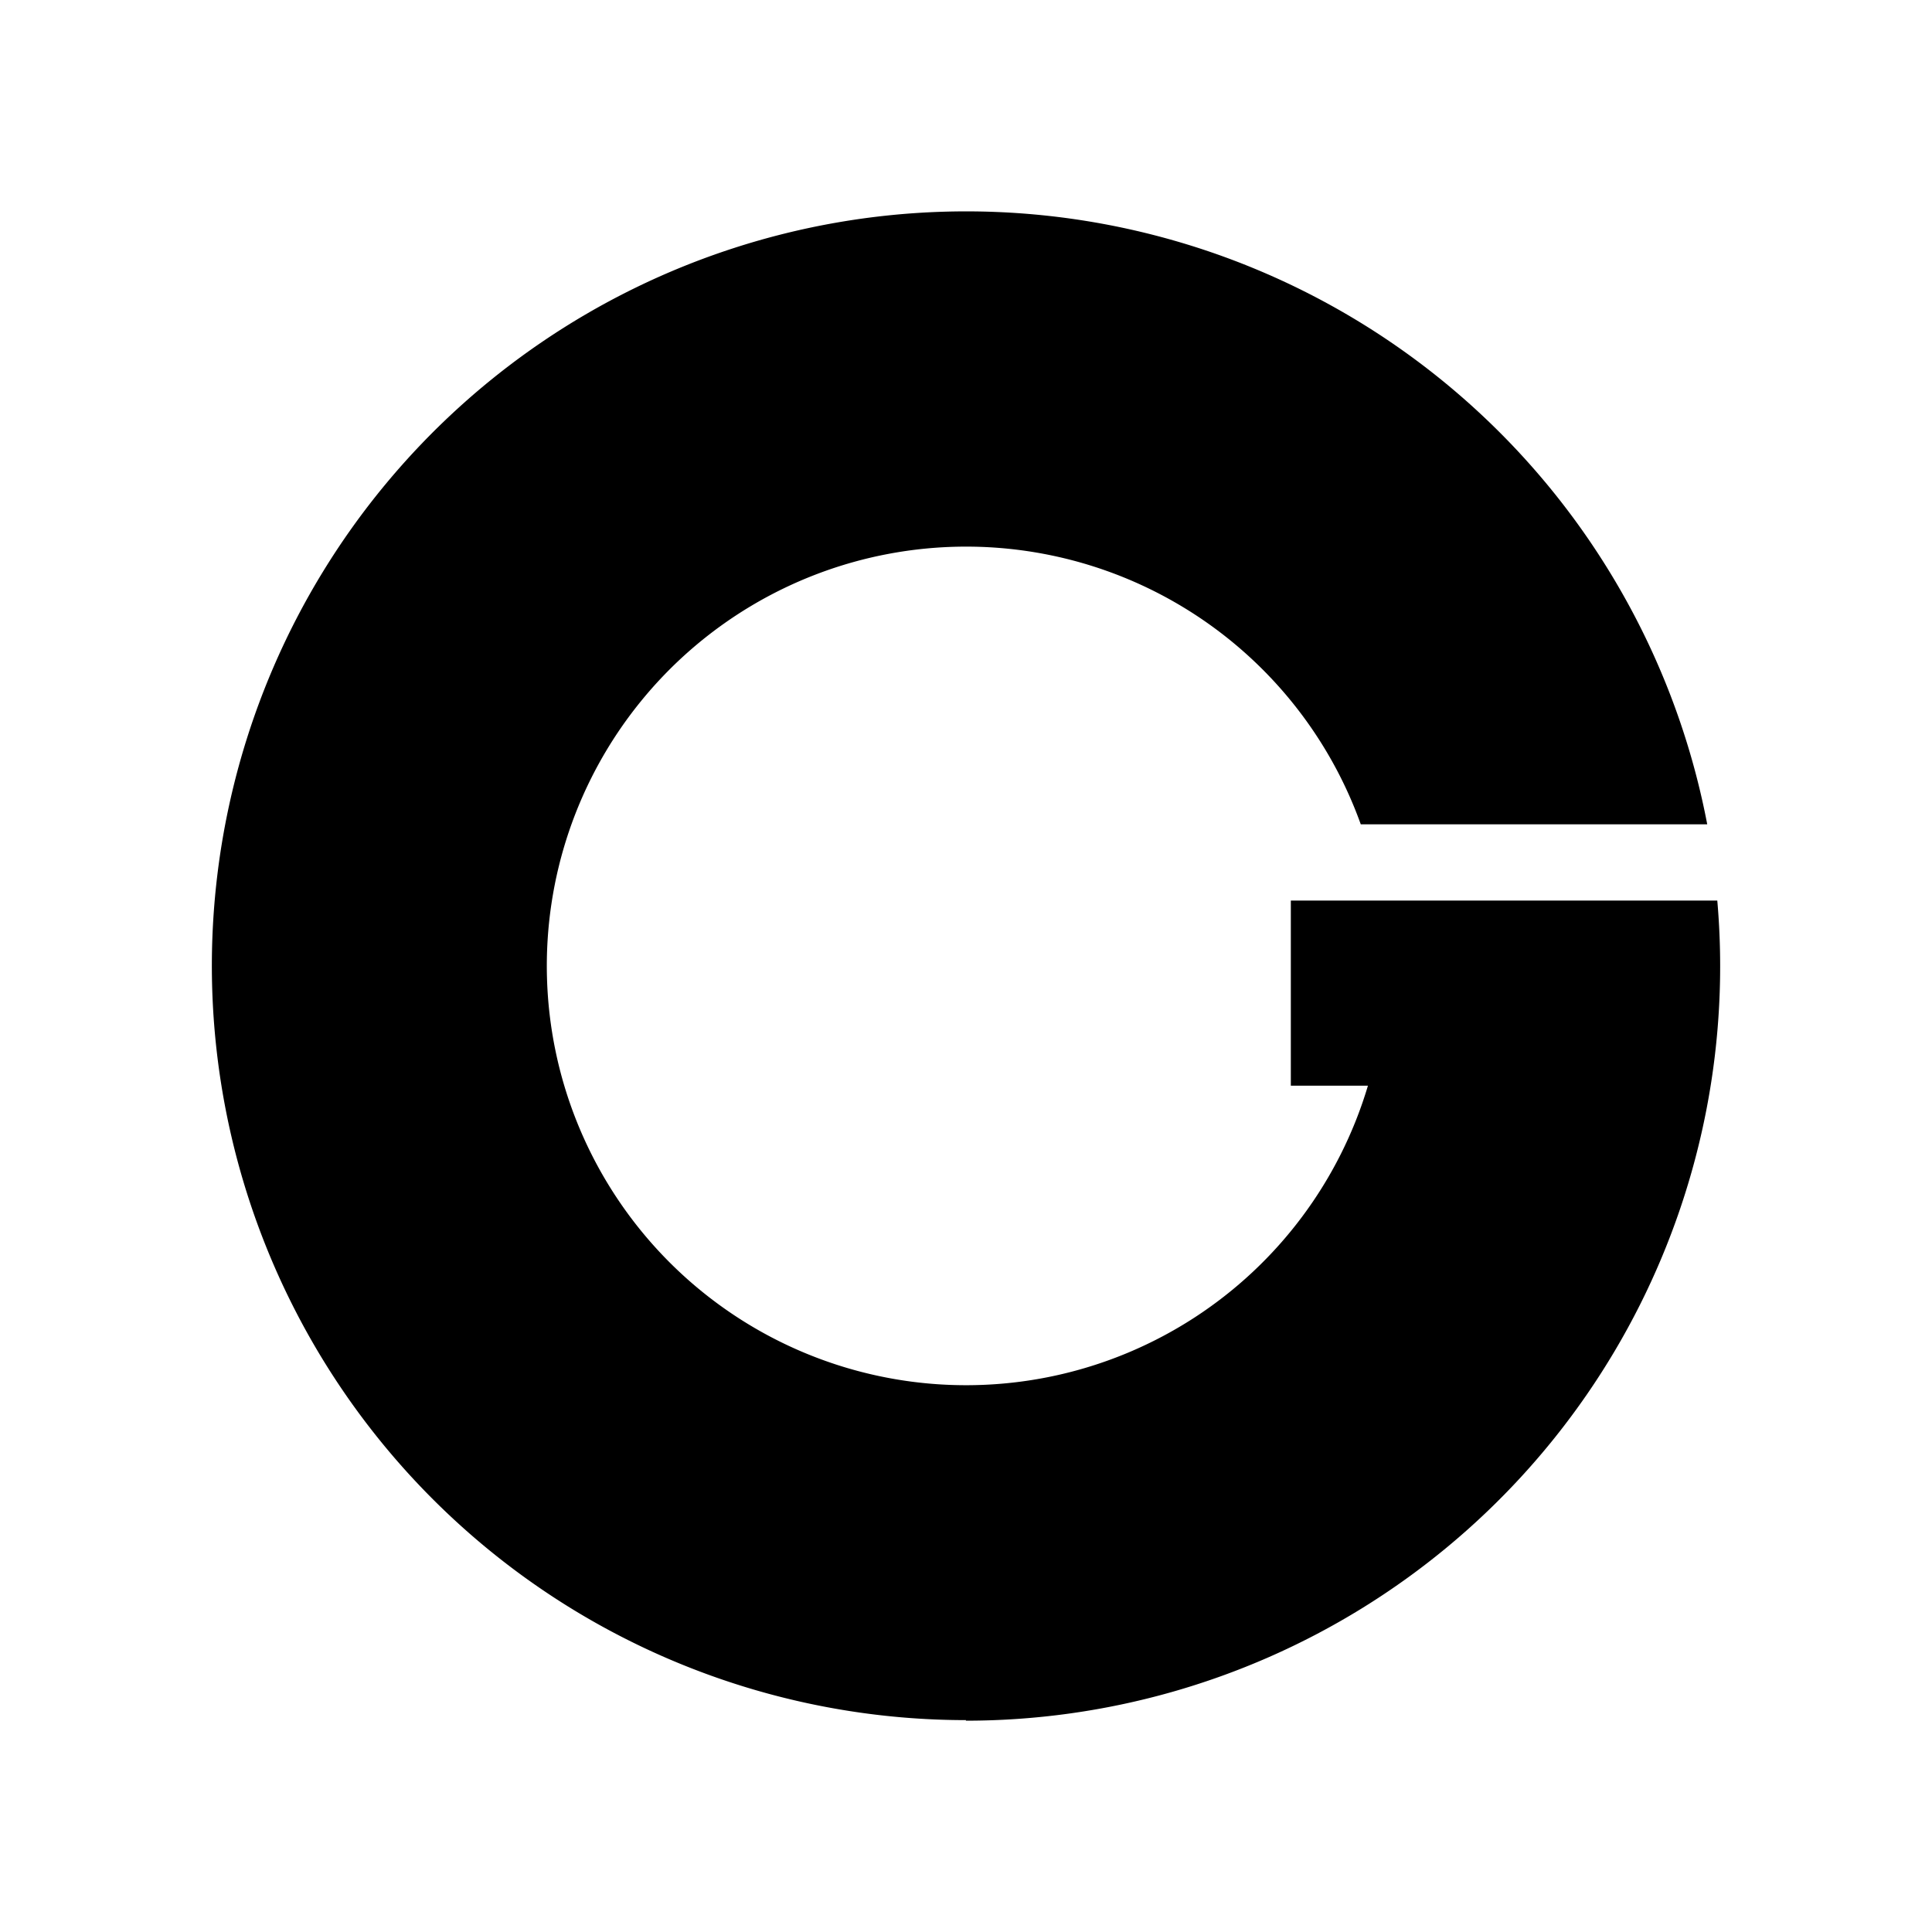 <svg xmlns="http://www.w3.org/2000/svg" width="100%" height="100%" viewBox="-3.36 -3.36 30.72 30.72"><path d="M11.997 24a11.995 11.995 0 0011.949-13.04h-6.781v2.943h1.226a6.667 6.667 0 11-.114-4.156h5.509A11.995 11.995 0 1012 23.991z"/></svg>